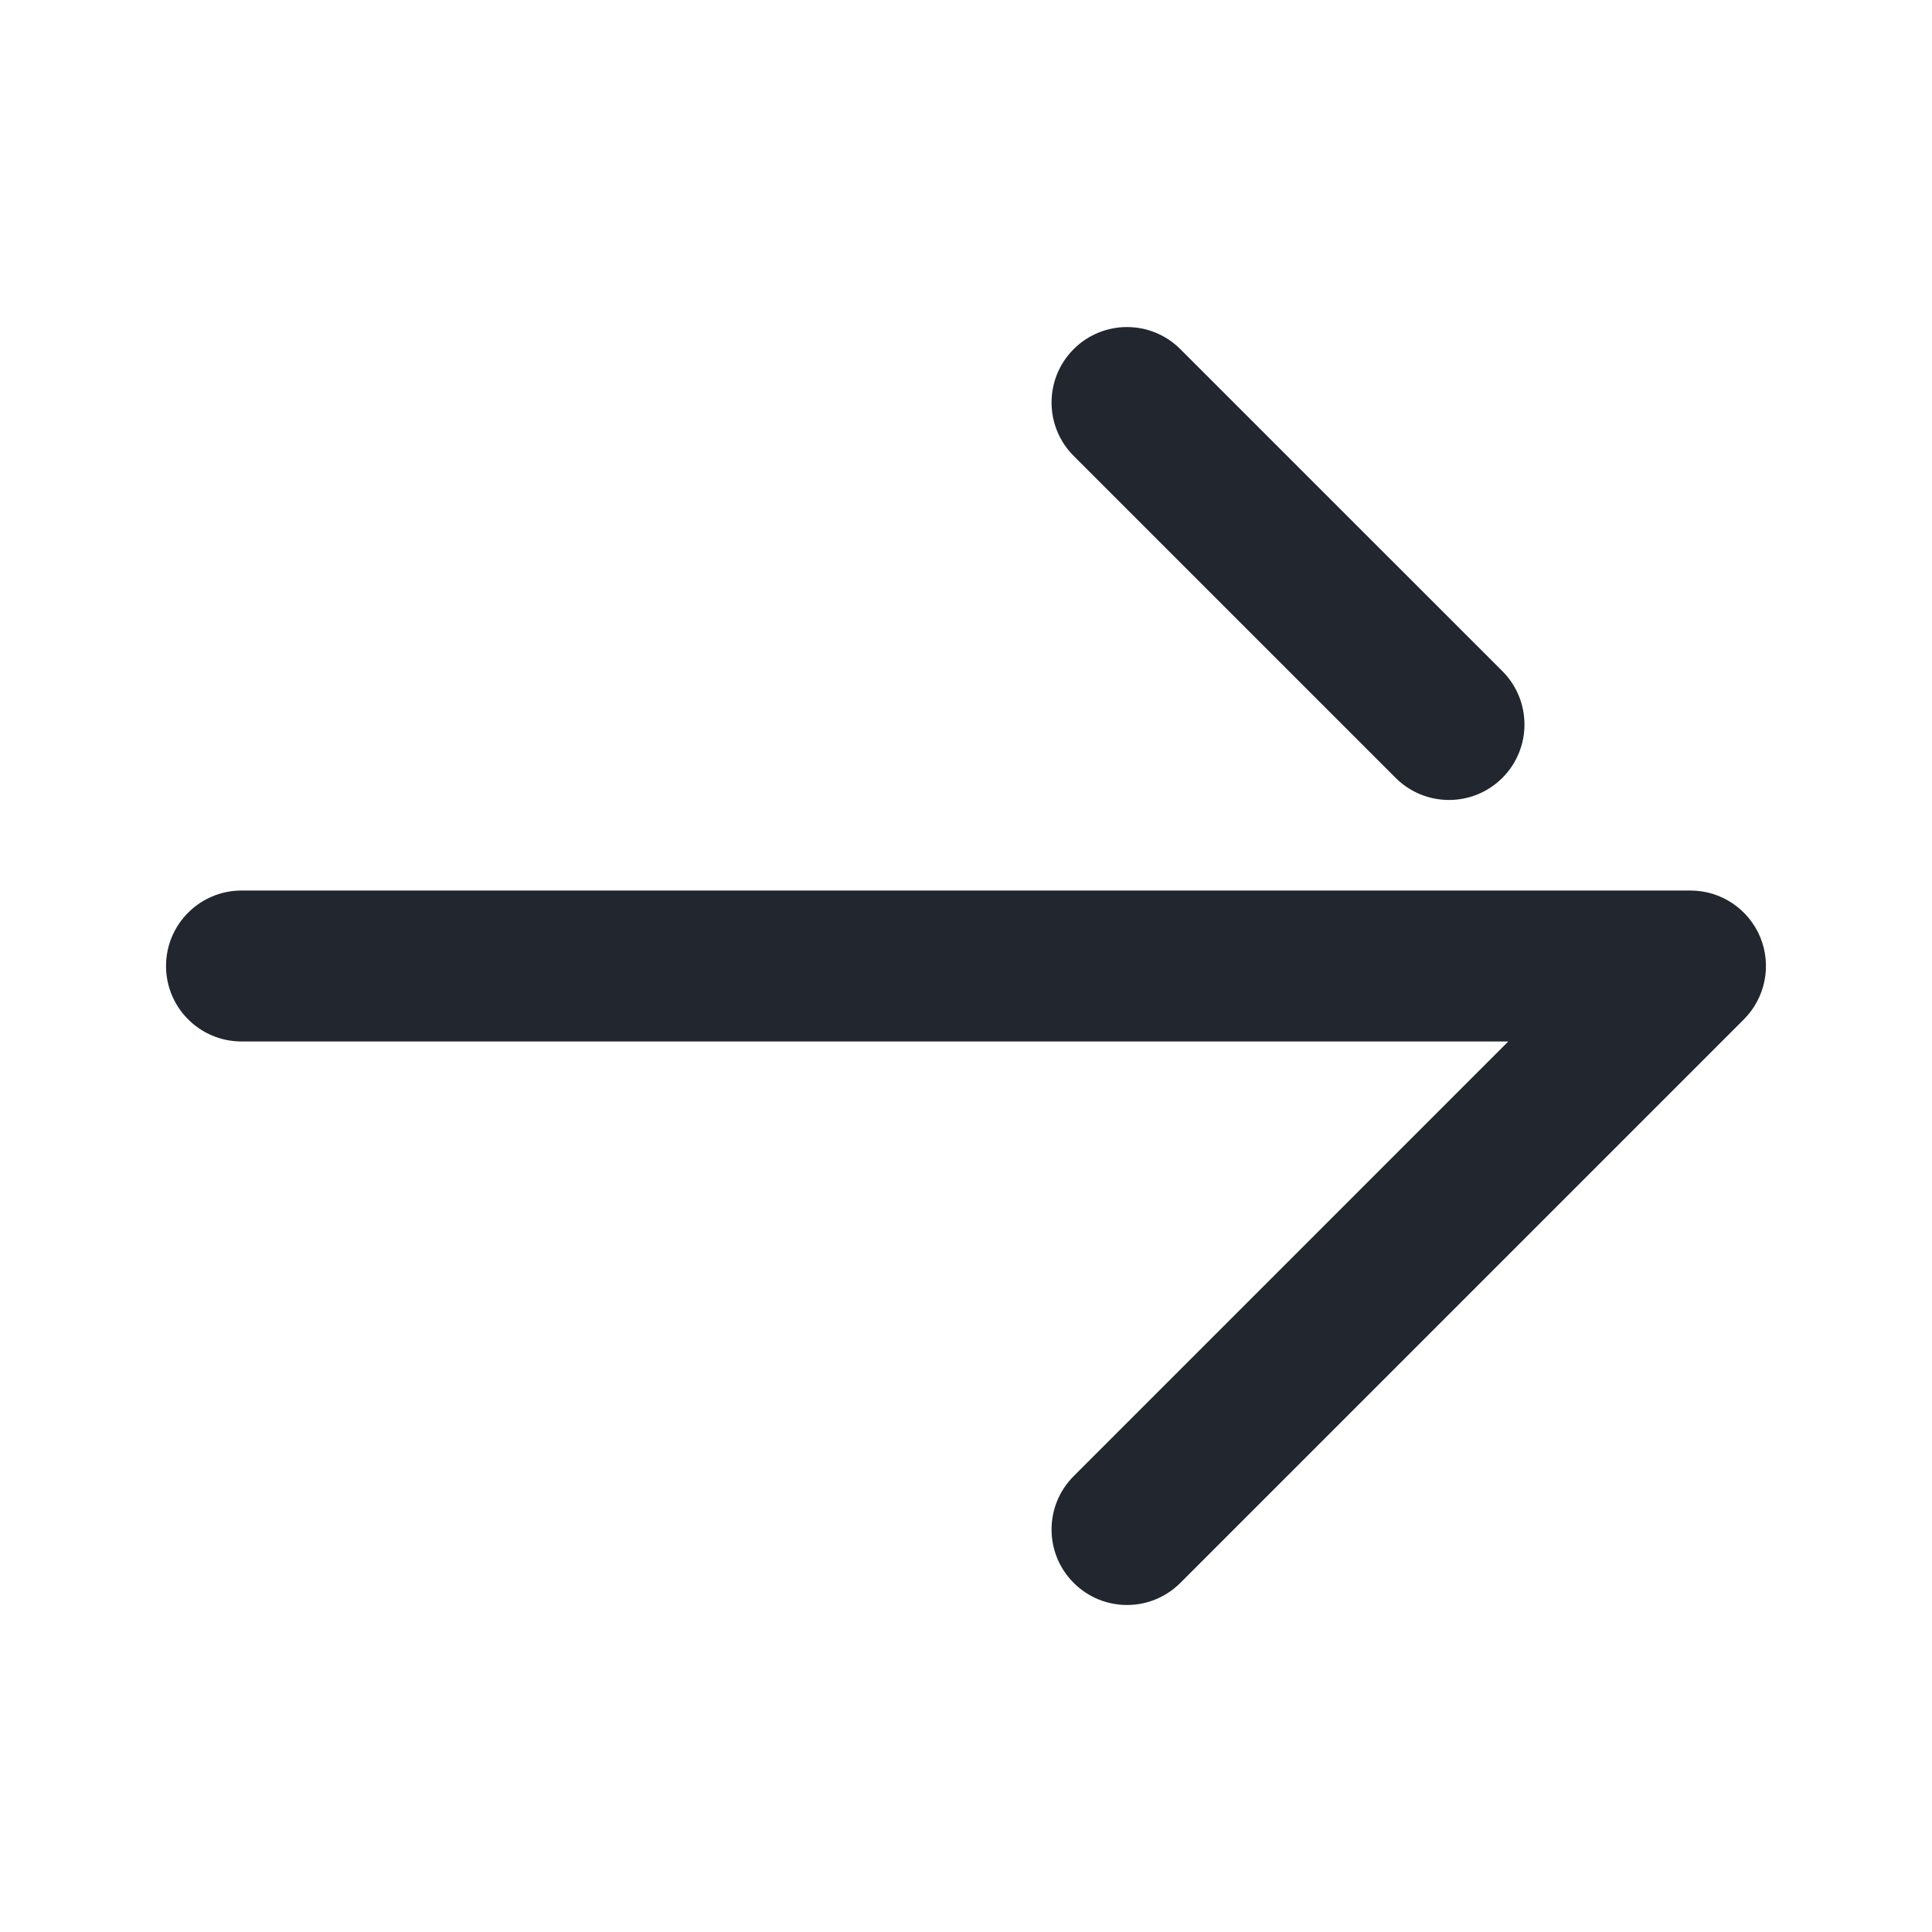 <svg width="32" height="32" viewBox="0 0 32 32" fill="none" xmlns="http://www.w3.org/2000/svg">
<path fill-rule="evenodd" clip-rule="evenodd" d="M17.783 5.783C18.271 5.295 19.062 5.295 19.55 5.783L24.884 11.116C25.372 11.605 25.372 12.396 24.884 12.884C24.396 13.372 23.604 13.372 23.116 12.884L17.783 7.551C17.295 7.063 17.295 6.271 17.783 5.783ZM2.75 16C2.75 15.31 3.31 14.75 4 14.75H28C28.506 14.75 28.961 15.055 29.155 15.522C29.348 15.989 29.241 16.527 28.884 16.884L19.551 26.217C19.062 26.706 18.271 26.706 17.783 26.217C17.295 25.729 17.295 24.938 17.783 24.45L24.982 17.25H4C3.31 17.25 2.75 16.691 2.75 16Z" fill="#22272F"/>
</svg>
